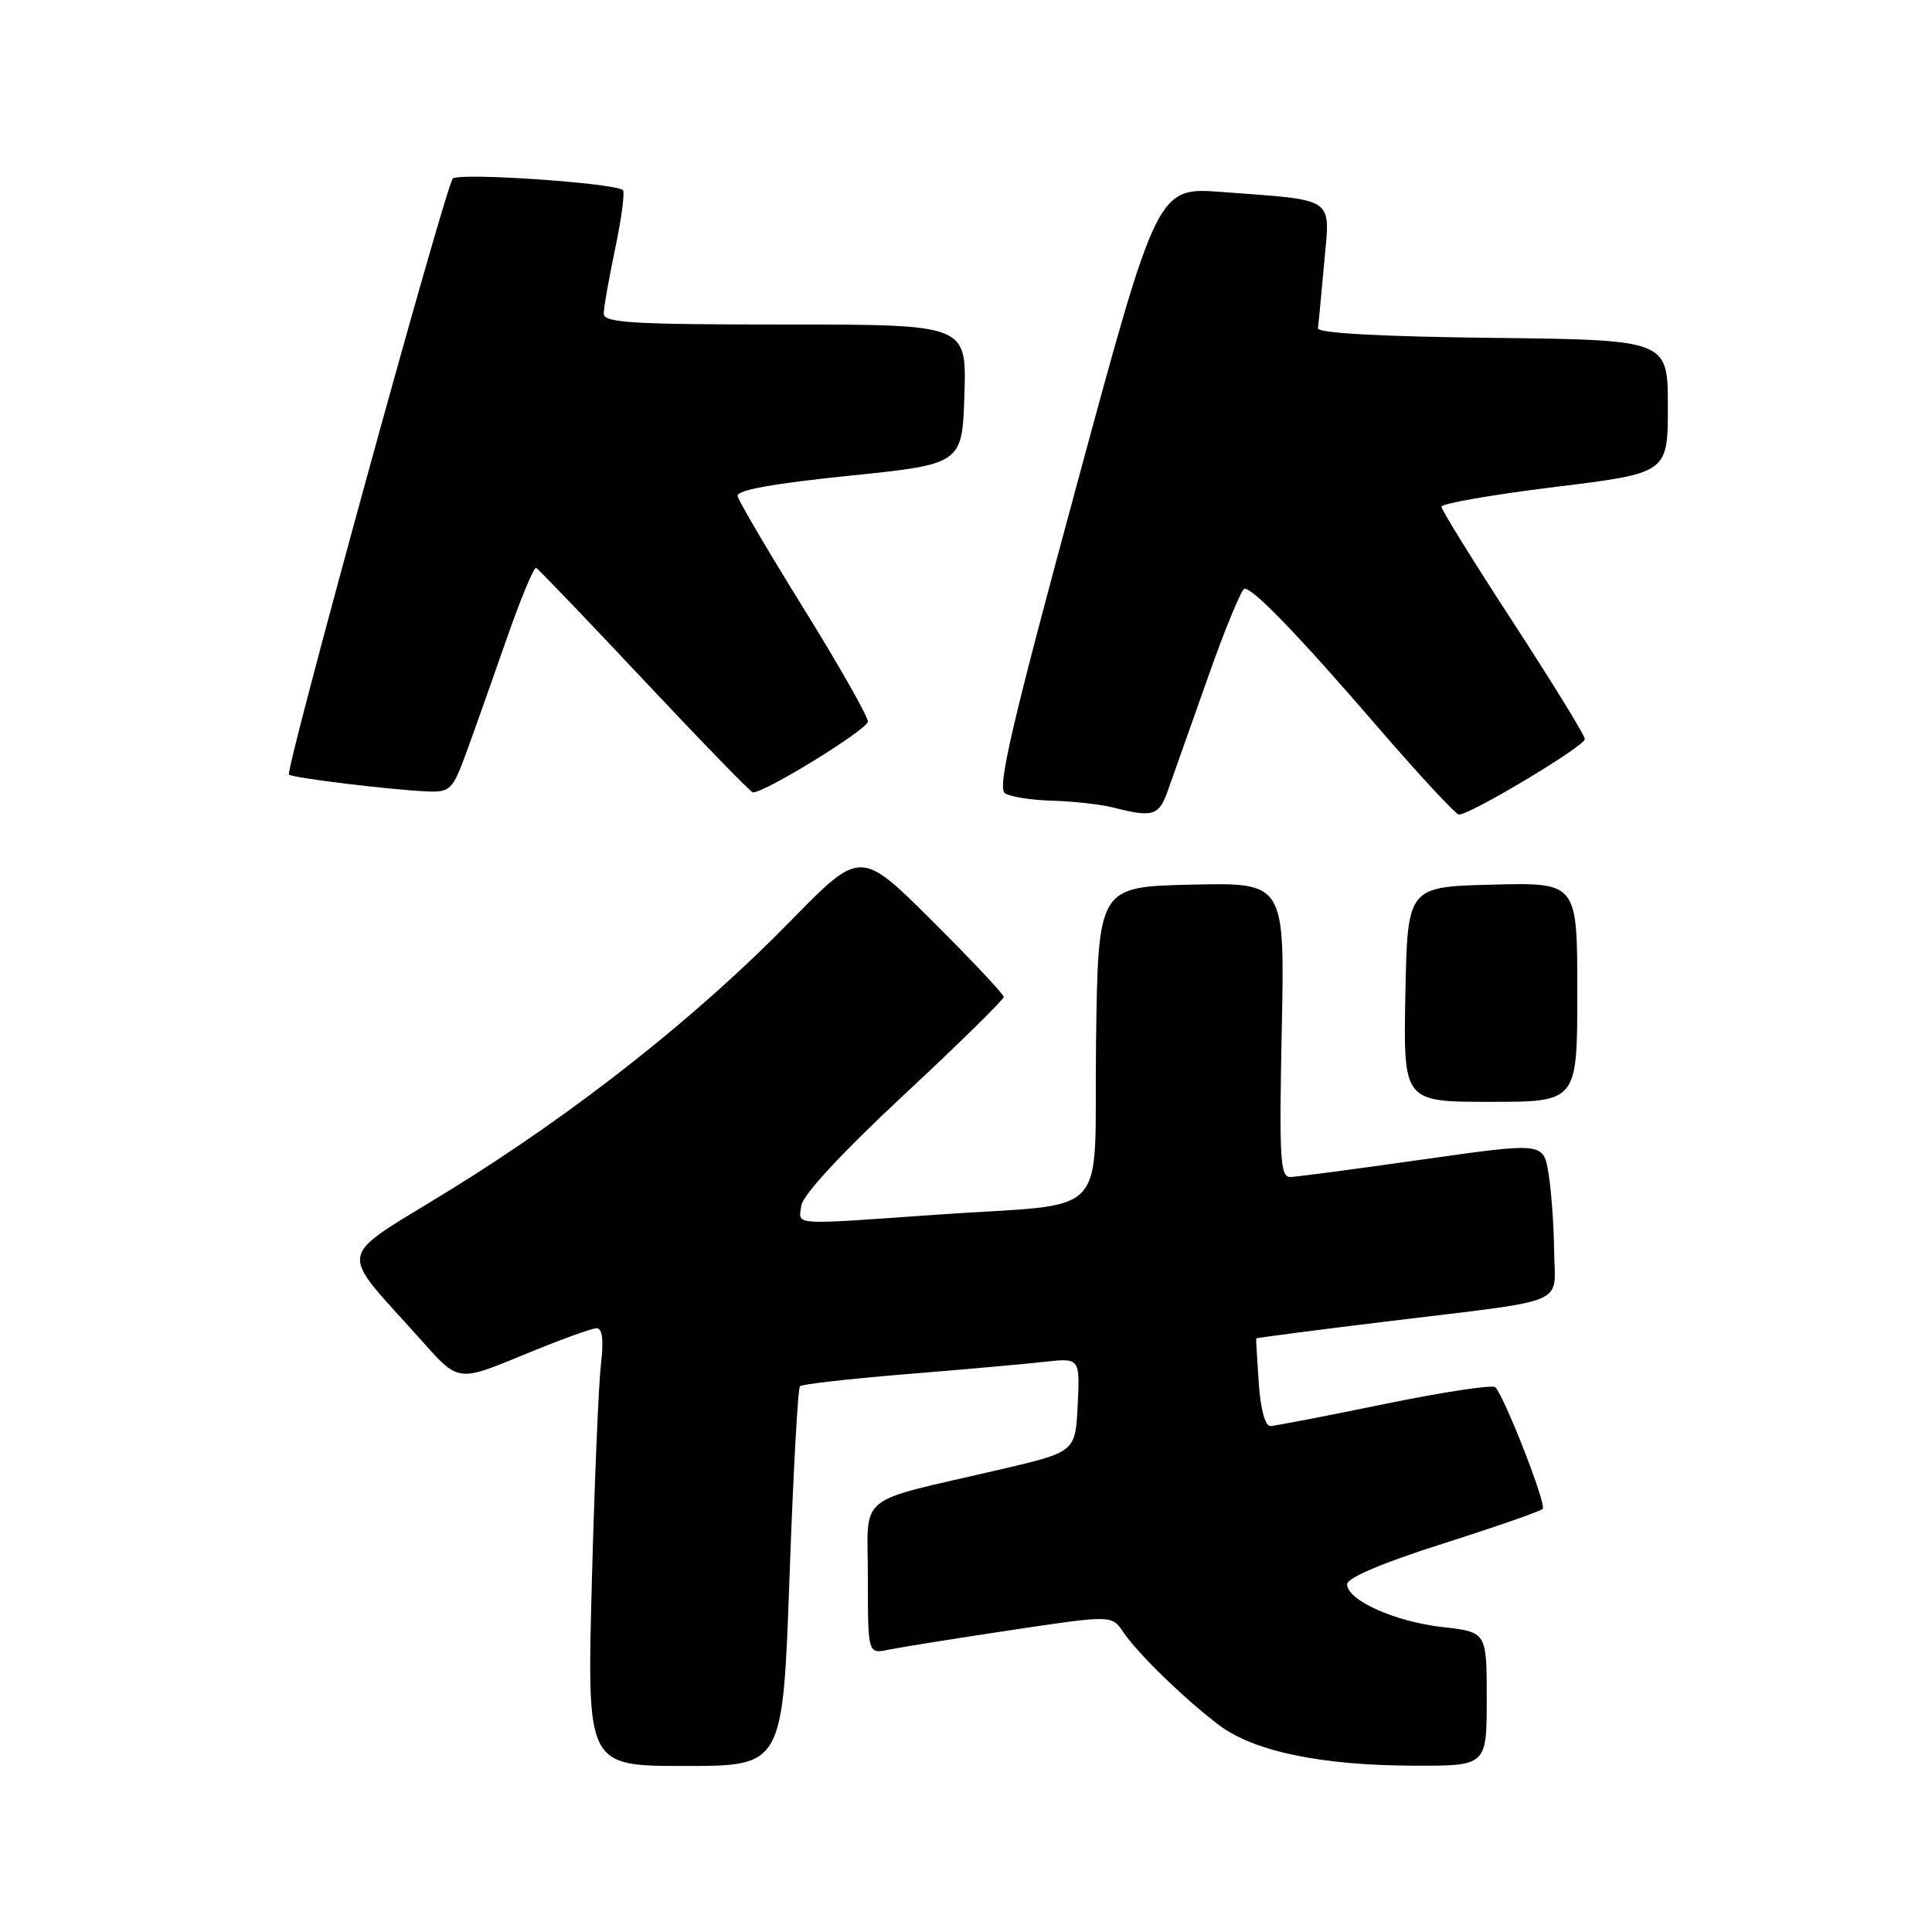 <?xml version="1.0" encoding="UTF-8" standalone="no"?>
<!DOCTYPE svg PUBLIC "-//W3C//DTD SVG 1.1//EN" "http://www.w3.org/Graphics/SVG/1.1/DTD/svg11.dtd" >
<svg xmlns="http://www.w3.org/2000/svg" xmlns:xlink="http://www.w3.org/1999/xlink" version="1.1" viewBox="0 0 256 256">
 <g >
 <path fill="currentColor"
d=" M 104.61 209.08 C 105.10 195.38 105.72 183.94 106.00 183.68 C 106.28 183.41 112.58 182.70 120.00 182.09 C 127.42 181.49 135.66 180.75 138.30 180.46 C 143.10 179.92 143.10 179.92 142.80 186.16 C 142.50 192.39 142.50 192.39 132.51 194.72 C 113.00 199.27 115.00 197.63 115.00 209.12 C 115.00 219.16 115.00 219.16 117.75 218.59 C 119.26 218.28 126.53 217.12 133.90 216.01 C 147.31 214.00 147.31 214.00 148.83 216.25 C 150.76 219.10 156.82 225.00 161.45 228.53 C 166.07 232.05 174.94 233.92 187.25 233.96 C 197.00 234.00 197.00 234.00 197.00 225.13 C 197.00 216.26 197.00 216.26 191.18 215.60 C 184.83 214.88 178.50 212.05 178.50 209.92 C 178.50 209.07 183.23 207.07 191.19 204.54 C 198.17 202.32 204.12 200.25 204.42 199.94 C 204.95 199.38 199.40 185.15 198.14 183.82 C 197.79 183.45 191.20 184.45 183.50 186.03 C 175.80 187.62 168.98 188.93 168.34 188.96 C 167.64 188.98 167.03 186.75 166.79 183.25 C 166.58 180.09 166.42 177.43 166.45 177.35 C 166.48 177.27 174.38 176.24 184.00 175.07 C 208.38 172.10 206.01 173.10 205.93 165.73 C 205.89 162.30 205.55 157.67 205.18 155.43 C 204.50 151.37 204.50 151.37 188.50 153.64 C 179.70 154.89 171.81 155.94 170.97 155.96 C 169.63 155.99 169.49 153.53 169.84 136.47 C 170.24 116.94 170.24 116.94 157.87 117.22 C 145.50 117.50 145.50 117.50 145.23 138.21 C 144.92 162.25 147.70 159.28 123.85 160.97 C 104.61 162.32 105.81 162.41 106.18 159.73 C 106.38 158.33 111.59 152.71 119.75 145.10 C 127.04 138.31 133.00 132.46 133.00 132.10 C 133.00 131.75 128.73 127.21 123.51 122.01 C 114.02 112.56 114.02 112.56 104.76 122.03 C 92.37 134.71 76.45 147.29 59.72 157.63 C 44.16 167.25 44.58 164.97 56.01 177.80 C 60.73 183.10 60.73 183.10 69.31 179.55 C 74.03 177.60 78.40 176.00 79.04 176.00 C 79.82 176.00 80.01 177.51 79.63 180.75 C 79.32 183.36 78.77 196.41 78.42 209.75 C 77.77 234.00 77.77 234.00 90.74 234.00 C 103.72 234.00 103.72 234.00 104.61 209.08 Z  M 209.00 131.47 C 209.00 116.93 209.00 116.93 197.75 117.22 C 186.50 117.50 186.50 117.50 186.22 131.75 C 185.95 146.00 185.95 146.00 197.47 146.00 C 209.00 146.00 209.00 146.00 209.00 131.47 Z  M 154.75 104.75 C 155.39 102.96 157.78 96.21 160.06 89.75 C 162.34 83.29 164.52 78.00 164.91 78.00 C 166.11 78.00 172.11 84.23 182.50 96.27 C 188.00 102.64 192.86 107.89 193.30 107.93 C 194.66 108.05 210.00 98.88 210.00 97.93 C 210.00 97.44 205.72 90.49 200.50 82.47 C 195.28 74.46 191.00 67.56 191.00 67.14 C 191.00 66.72 197.75 65.55 206.00 64.53 C 221.00 62.69 221.00 62.69 221.00 53.86 C 221.00 45.04 221.00 45.04 197.75 44.77 C 182.98 44.60 174.55 44.14 174.64 43.50 C 174.71 42.95 175.08 39.06 175.46 34.85 C 176.26 25.96 177.17 26.59 161.93 25.44 C 153.36 24.79 153.36 24.79 142.60 64.54 C 134.02 96.20 132.10 104.45 133.17 105.12 C 133.90 105.59 136.75 106.03 139.50 106.10 C 142.25 106.18 145.85 106.58 147.50 107.00 C 152.79 108.35 153.56 108.11 154.75 104.75 Z  M 61.78 99.75 C 62.84 96.86 65.23 90.11 67.10 84.75 C 68.97 79.39 70.74 75.12 71.04 75.25 C 71.33 75.39 77.81 82.14 85.42 90.25 C 93.04 98.36 99.50 105.00 99.76 105.00 C 101.43 105.00 115.00 96.63 115.00 95.61 C 115.00 94.92 111.17 88.17 106.48 80.61 C 101.79 73.05 97.85 66.35 97.73 65.72 C 97.58 64.95 102.45 64.07 112.50 63.04 C 127.50 61.50 127.50 61.50 127.79 52.25 C 128.08 43.00 128.08 43.00 104.04 43.00 C 83.82 43.00 80.00 42.77 80.00 41.57 C 80.00 40.78 80.68 36.88 81.52 32.92 C 82.35 28.95 82.81 25.48 82.54 25.20 C 81.59 24.25 60.77 22.83 60.00 23.66 C 59.02 24.72 37.76 102.09 38.29 102.63 C 38.74 103.08 51.84 104.67 56.68 104.87 C 59.64 104.99 59.99 104.64 61.78 99.75 Z "/>
</g>
</svg>